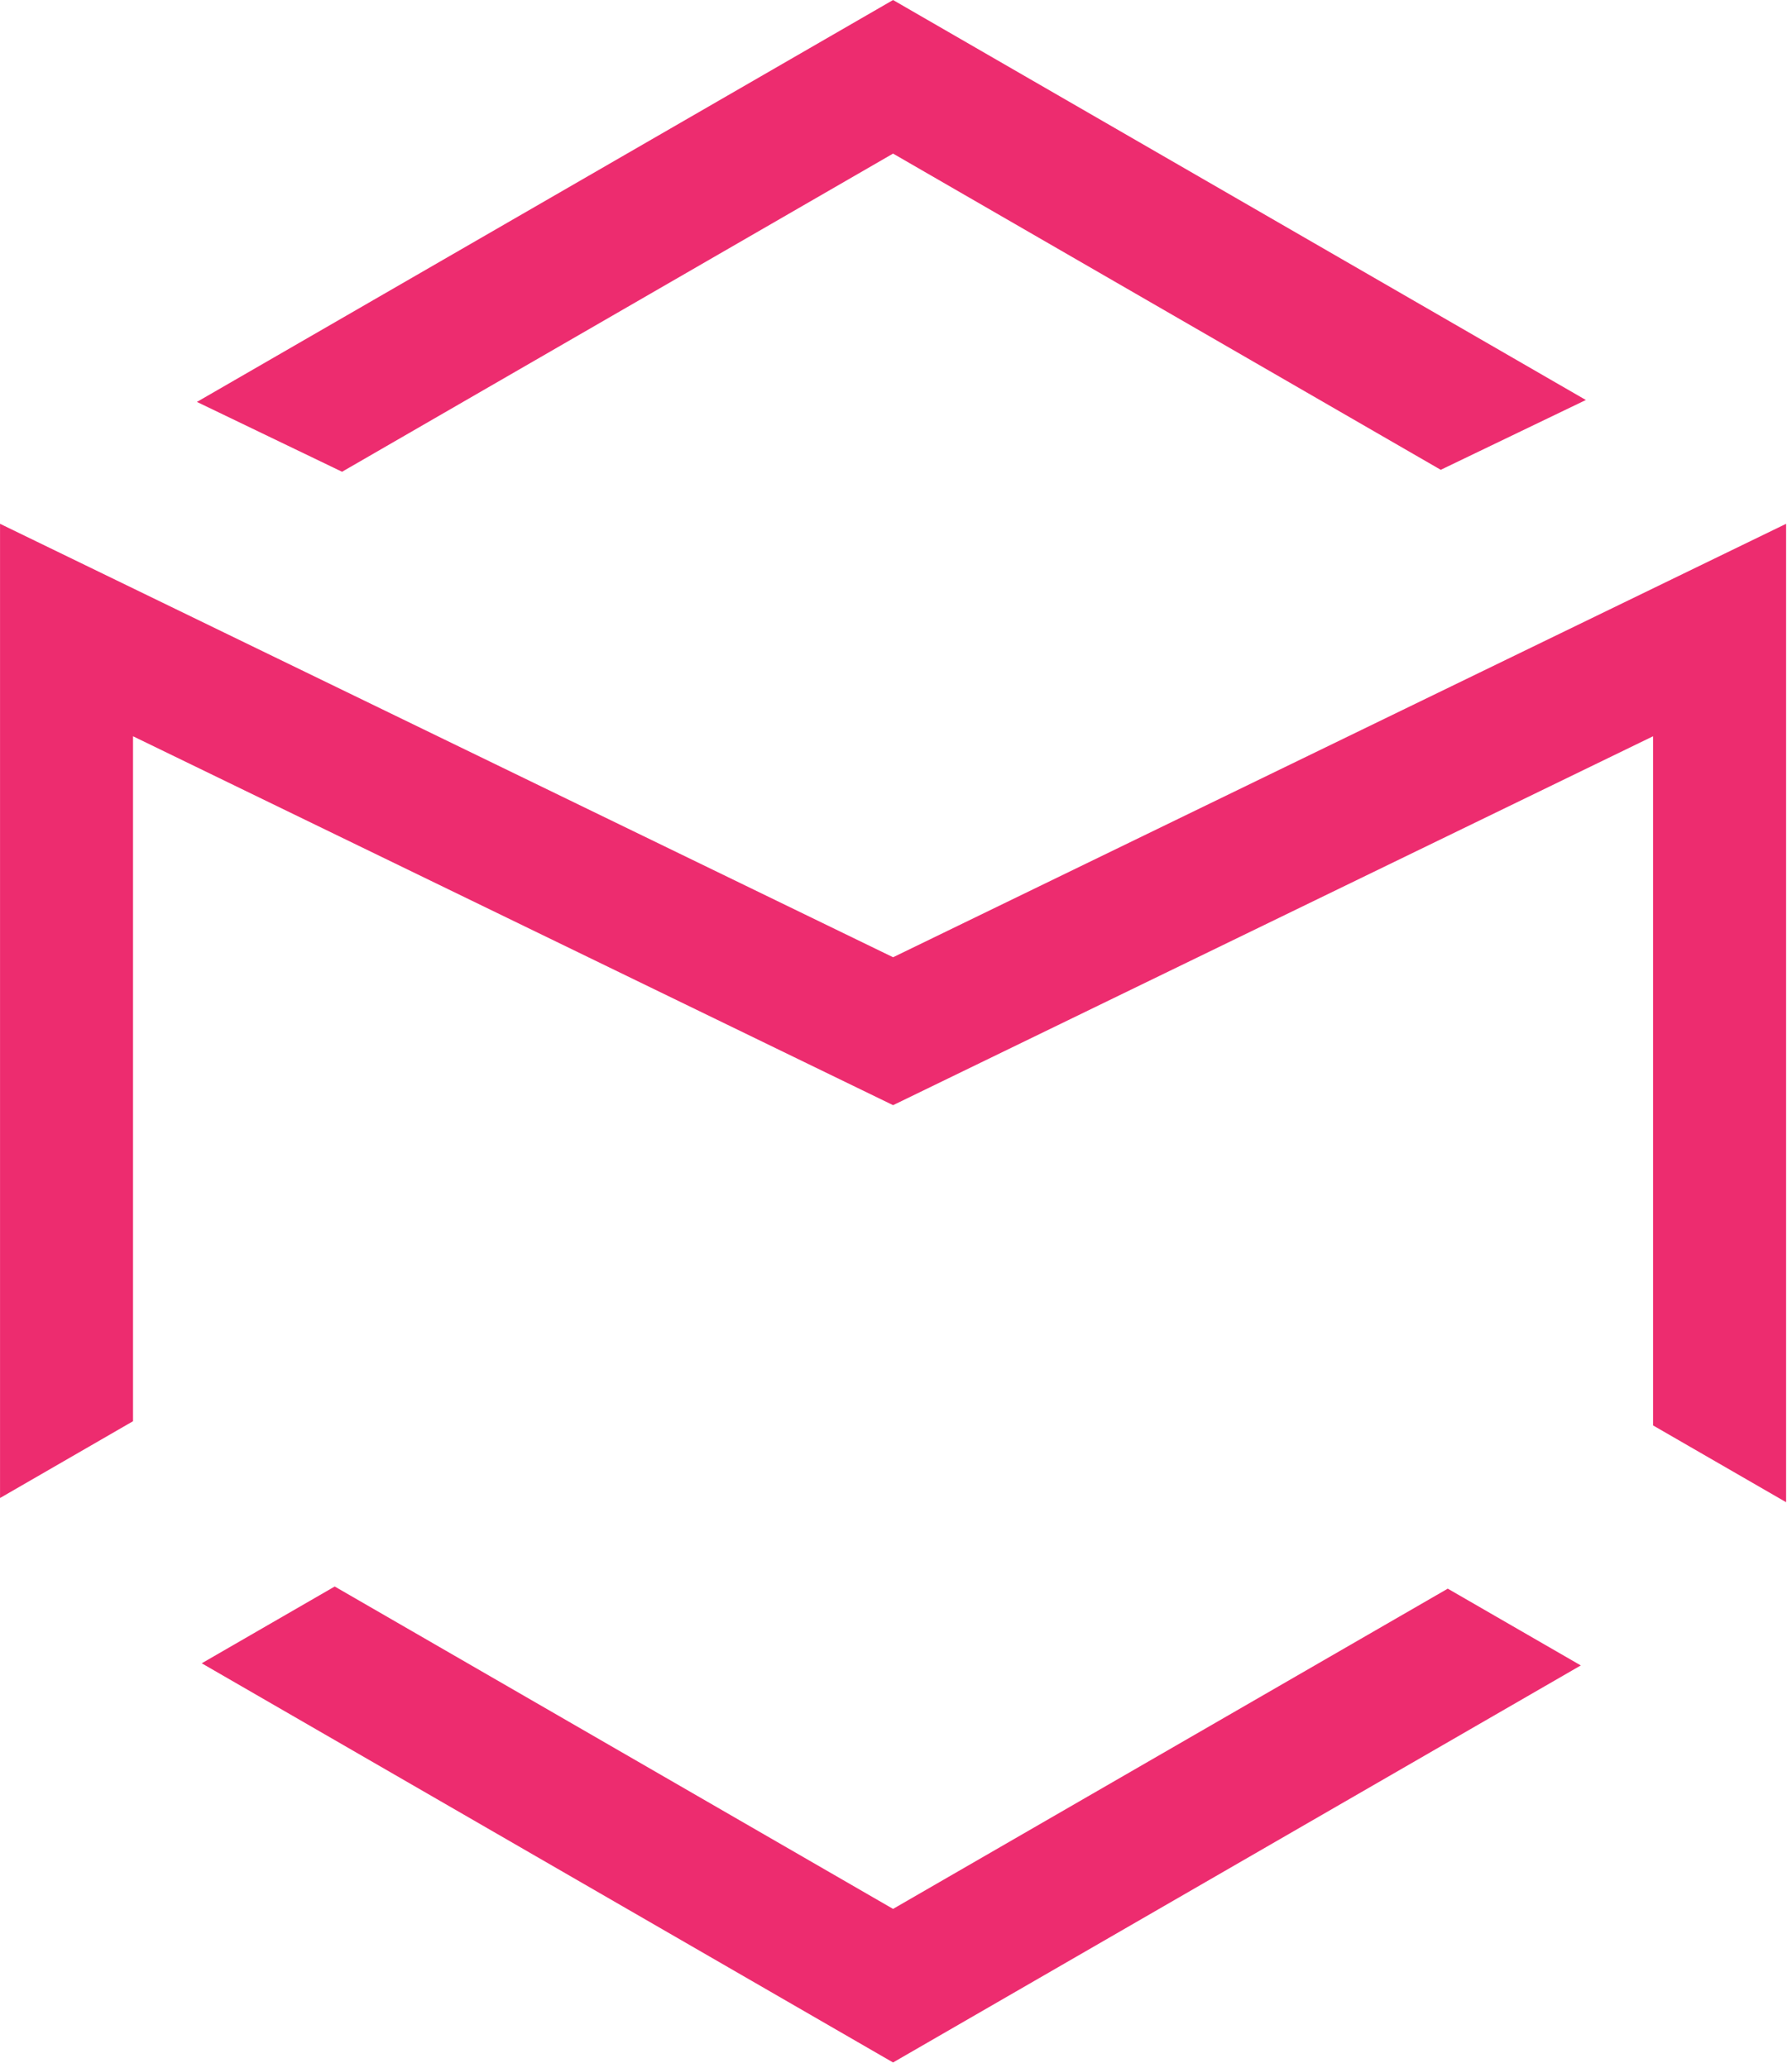 <?xml version="1.0" encoding="UTF-8"?>
<svg viewBox="0 0 156 180" version="1.1" xmlns="http://www.w3.org/2000/svg" xmlns:xlink="http://www.w3.org/1999/xlink">
    <title>MlcSquare</title>
    <g id="Page-1" stroke="none" stroke-width="1" fill="none" fill-rule="evenodd">
        <g class="square" fill="#ED2C6F" fill-rule="nonzero">
            <polygon class="square-bottom" points="17.561 144.793 77.744 179.543 137.614 144.98 126.033 138.296 77.744 166.174 29.138 138.109"></polygon>
            <polygon class="square-top" points="17.143 34.988 29.778 41.068 77.744 13.371 125.112 40.719 125.423 40.898 138.055 34.821 77.744 0.002"></polygon>
            <polygon class="square-middle" points="0.003 130.405 11.58 123.72 11.58 64.093 77.446 96.061 77.745 96.208 143.905 64.093 143.905 124.086 155.488 130.771 155.488 45.598 77.748 83.331 0.003 45.598"></polygon>
        </g>
    </g>
</svg>
